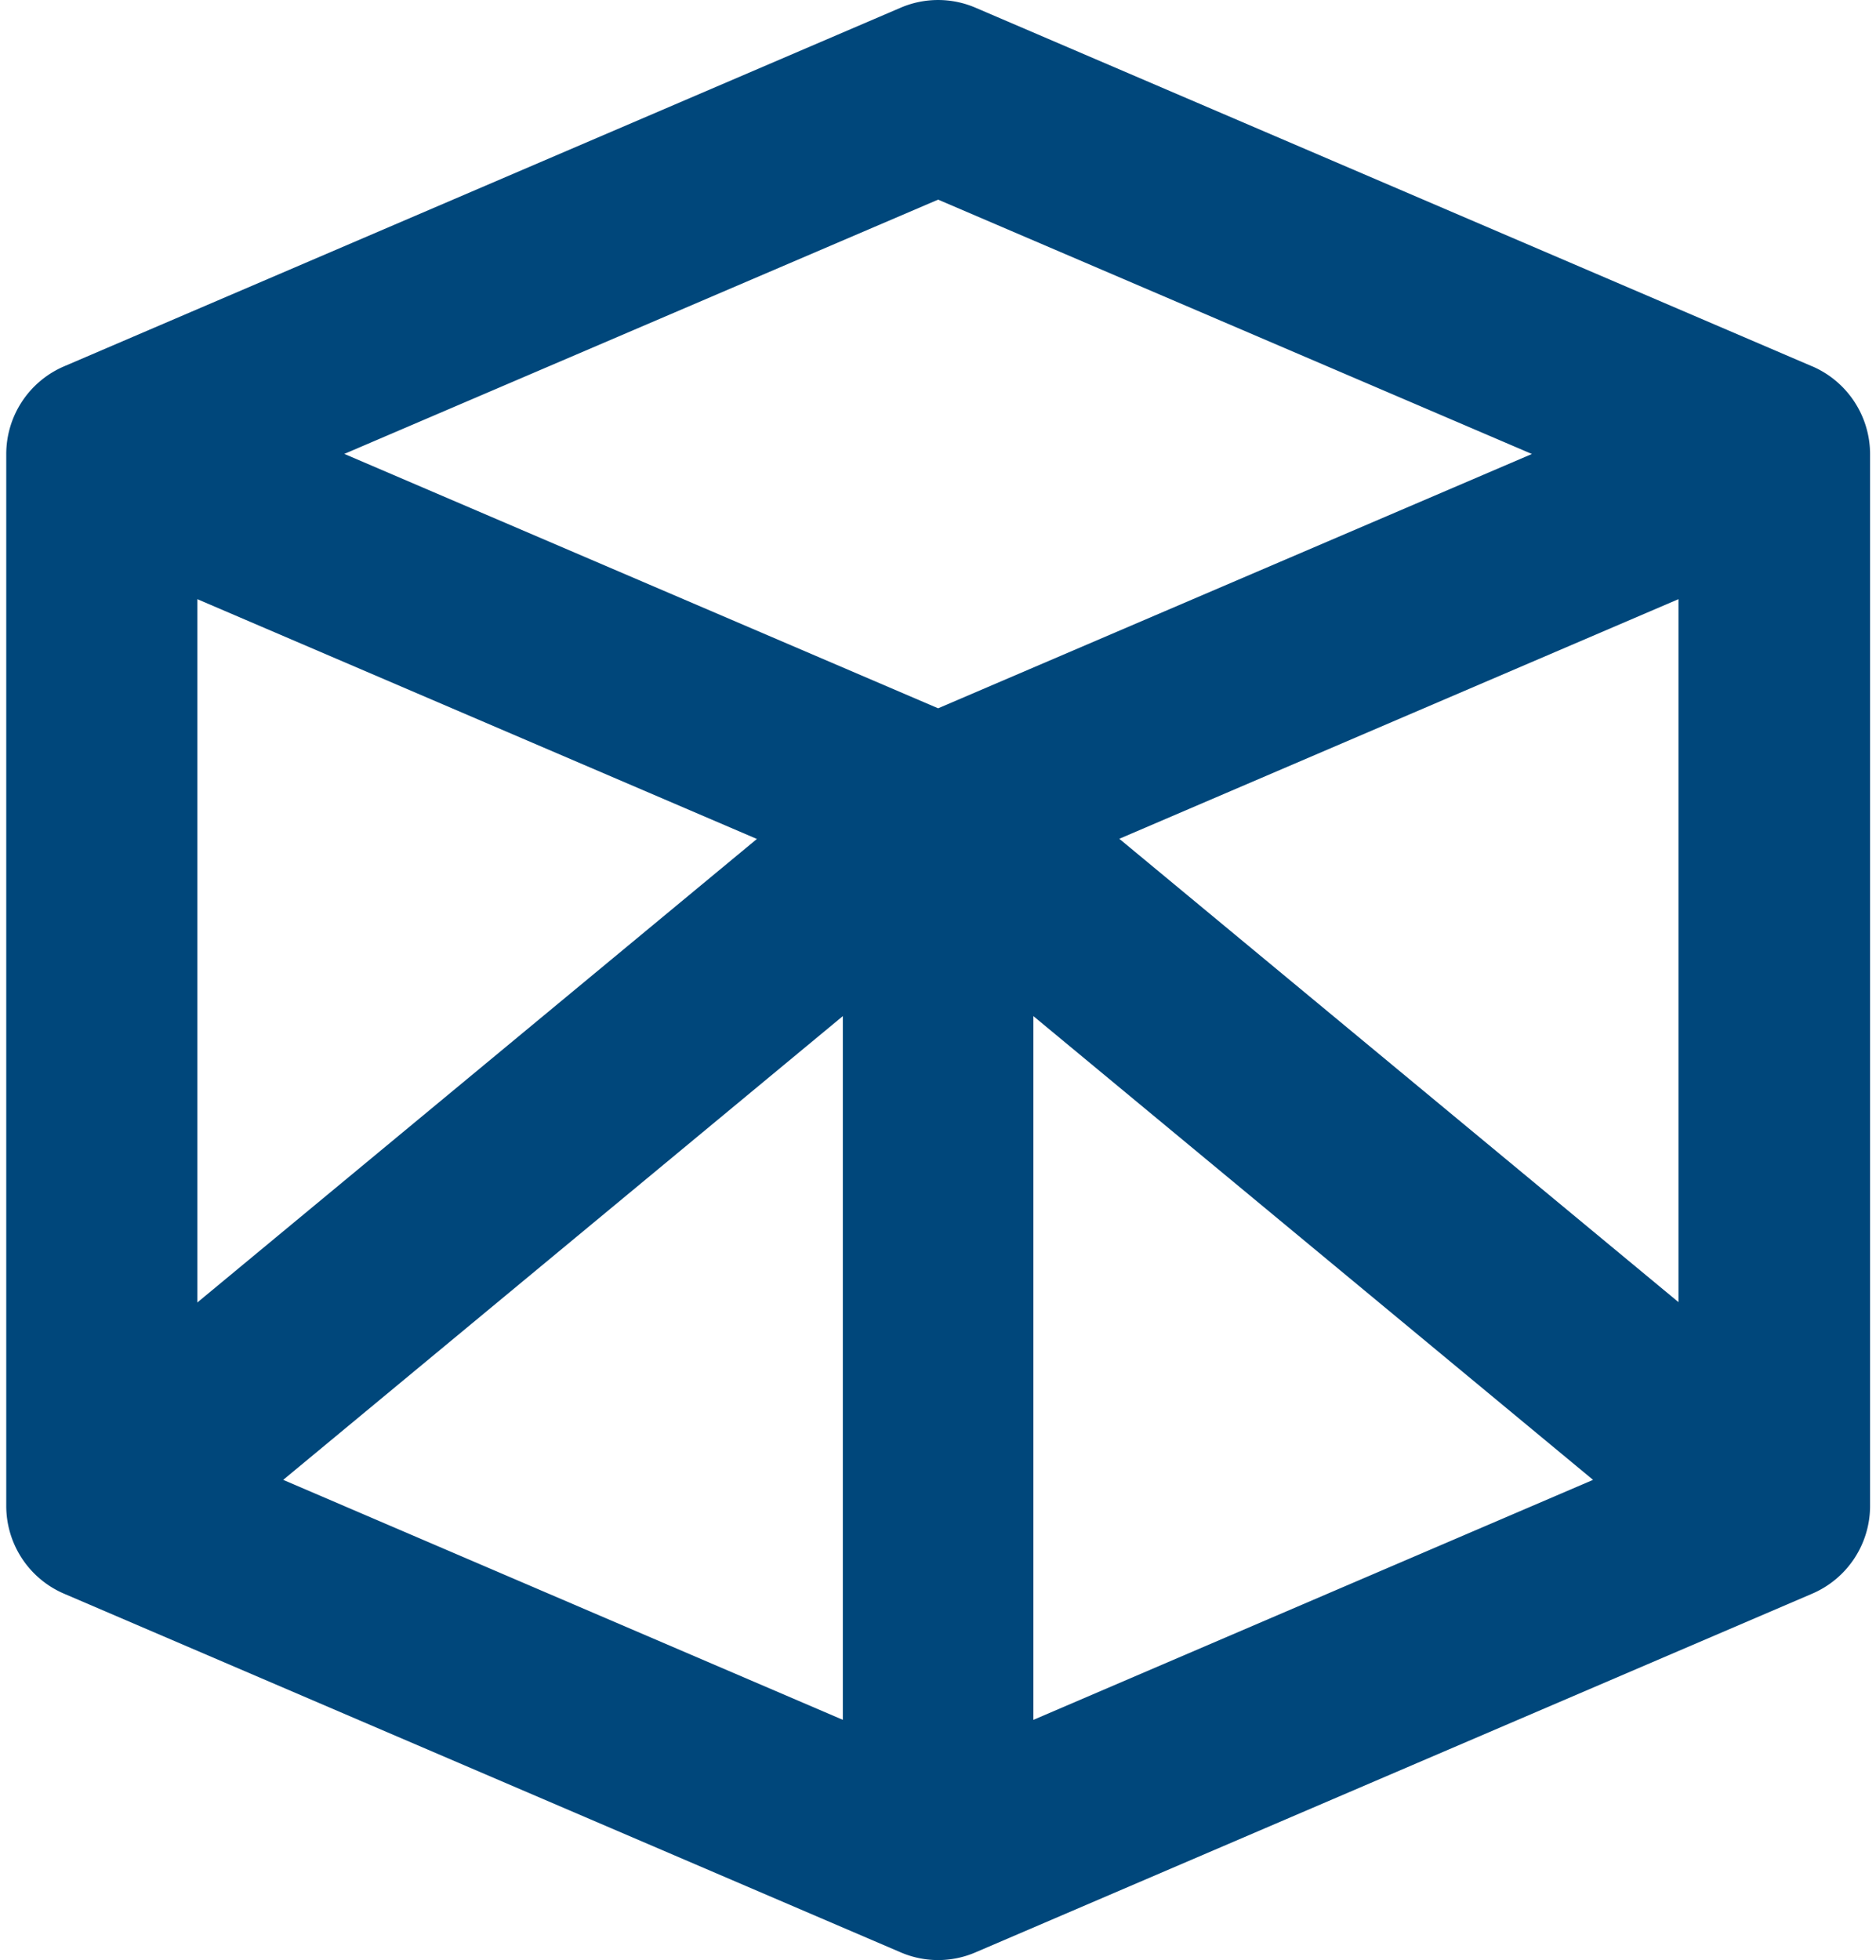<svg xmlns="http://www.w3.org/2000/svg" width="45" height="47" viewBox="0 0 45 47"><g><g><path fill="#00477b" d="M38.213 35.485L24.788 41.24V24.365zM22.503 4.787l14.243 6.099-14.243 6.098-14.244-6.1zm-2.286 19.578v16.874L6.793 35.485zM4.733 14.367l13.423 5.75L4.733 31.232zm22.116 5.746l13.413-5.746v16.856zm16.617-11.33L23.405.187a2.277 2.277 0 0 0-1.806 0L1.54 8.783A2.29 2.29 0 0 0 .15 10.89v25.219a2.29 2.29 0 0 0 1.39 2.107l20.061 8.597a2.268 2.268 0 0 0 1.805-.001l20.061-8.597a2.29 2.29 0 0 0 1.391-2.107V10.89a2.297 2.297 0 0 0-1.392-2.108z"/></g></g></svg>